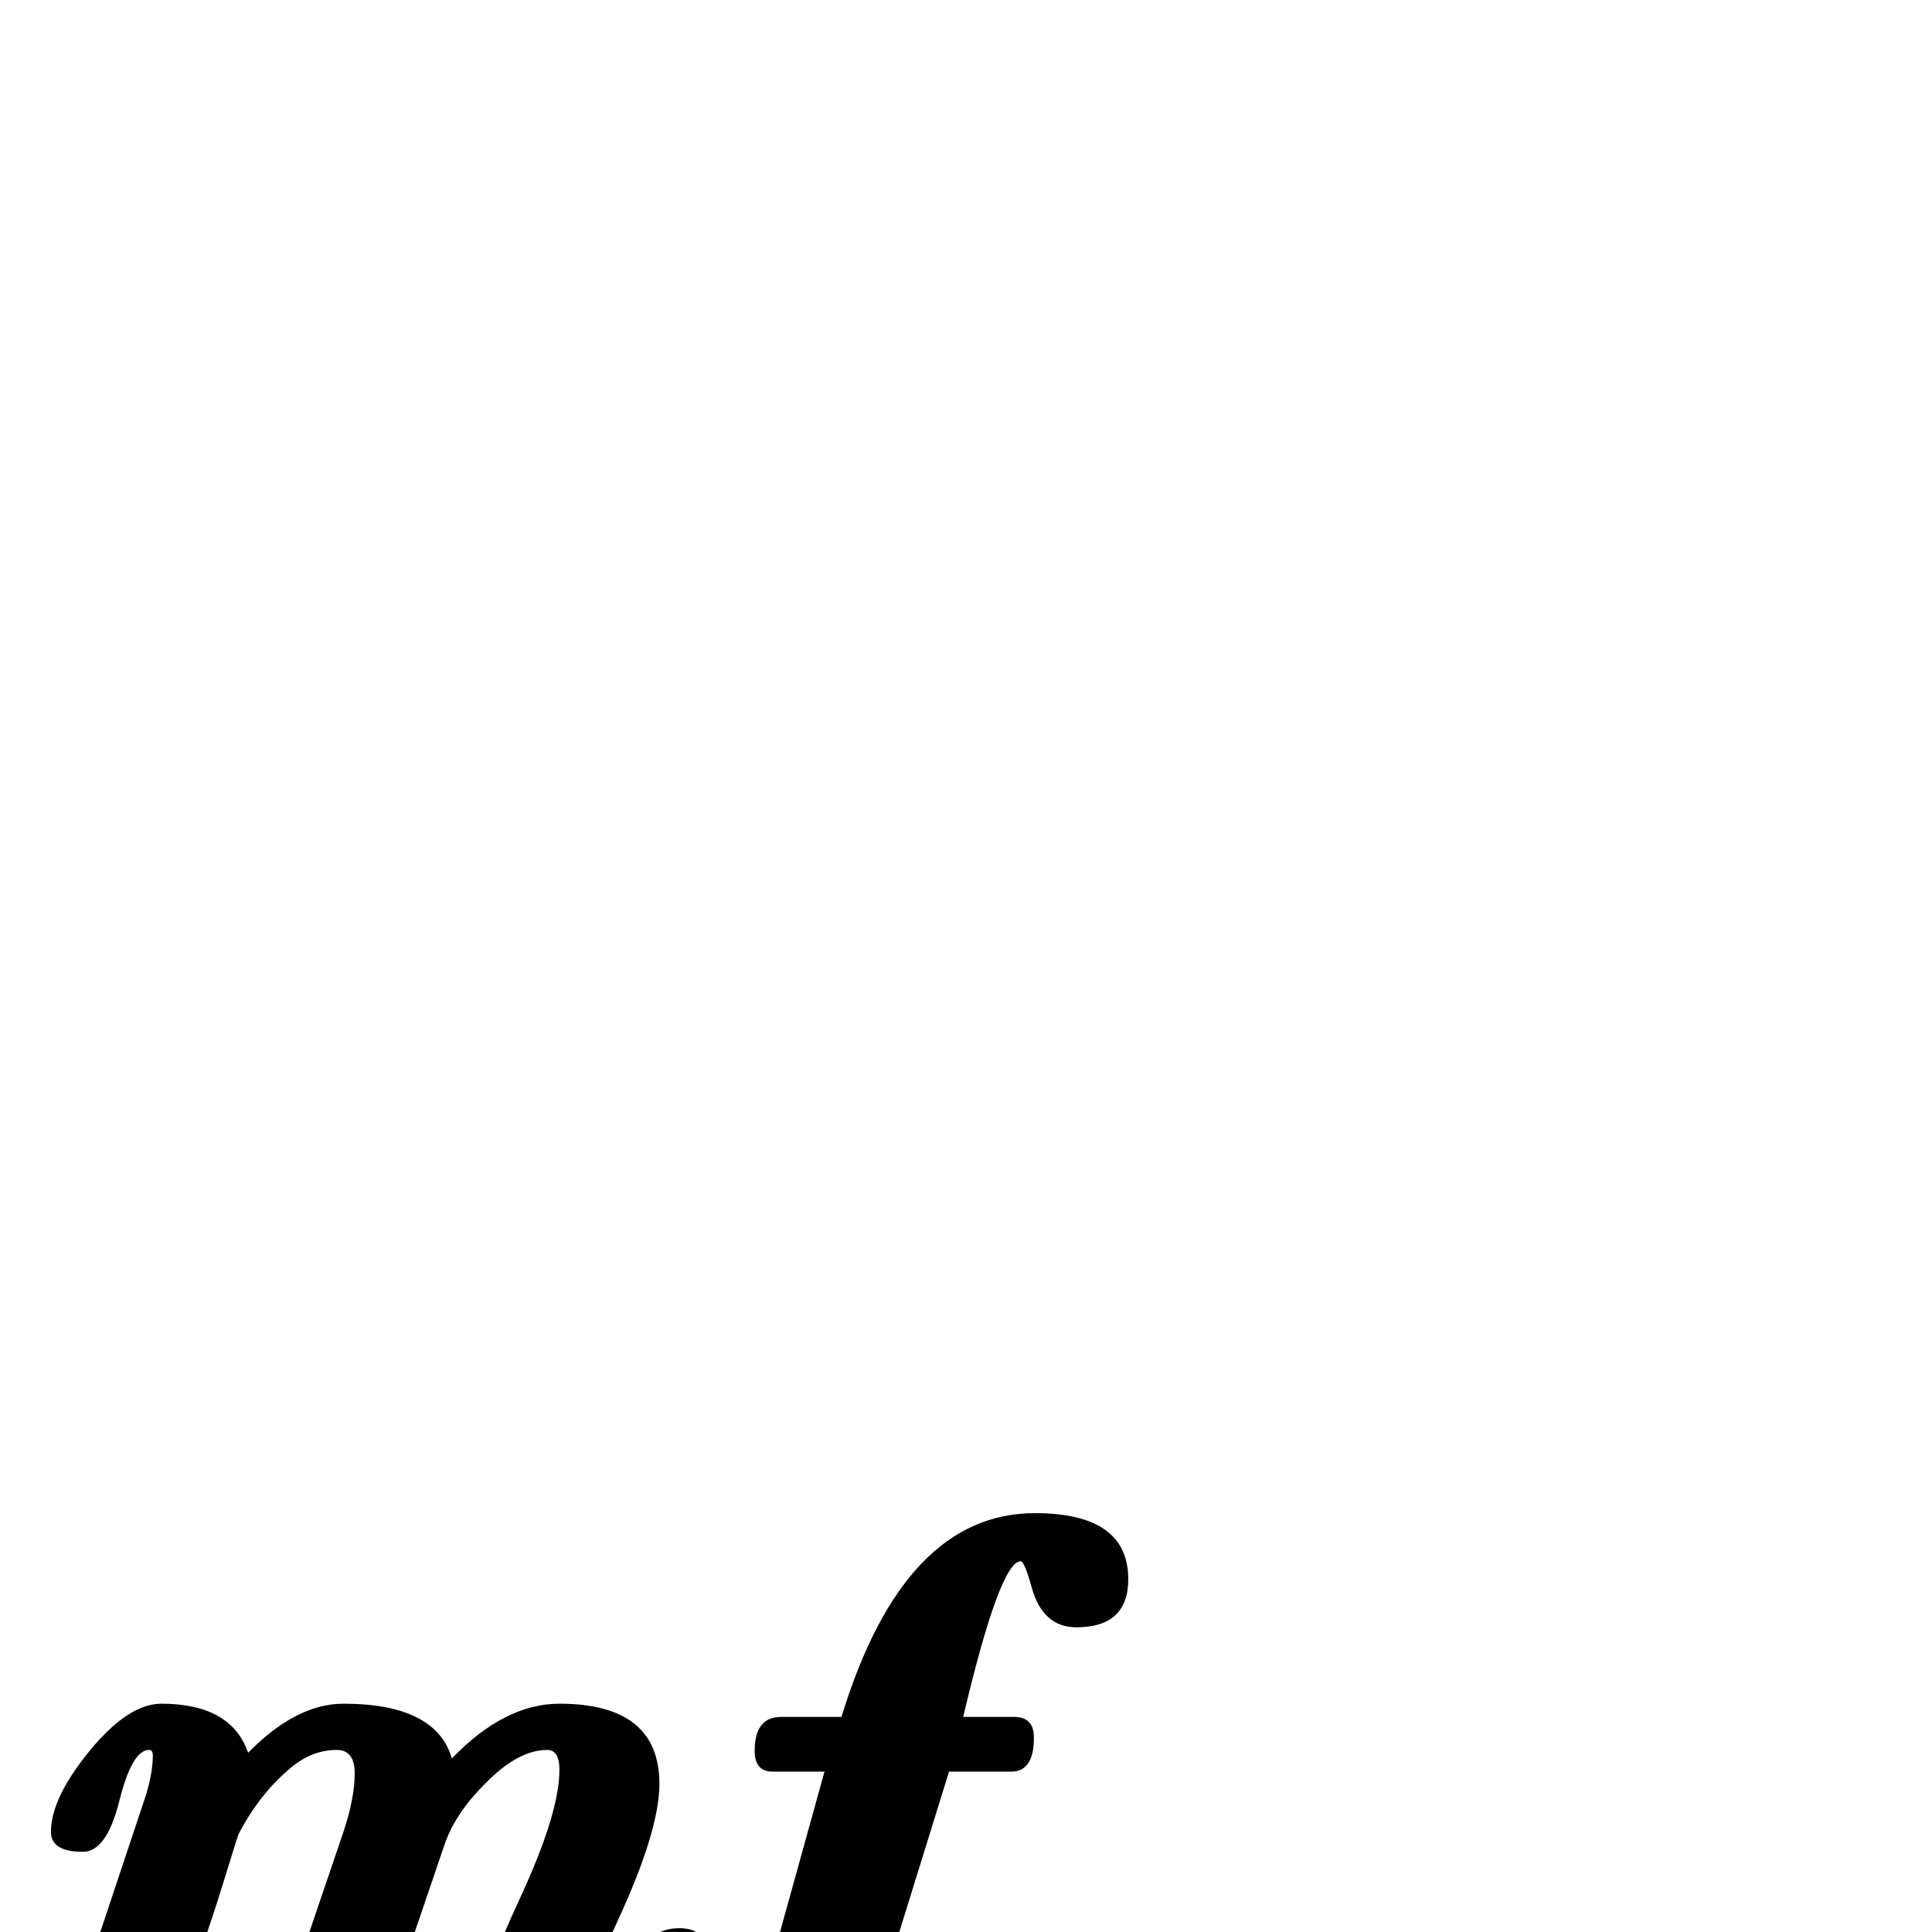 <?xml version="1.0" standalone="no"?>
<!DOCTYPE svg PUBLIC "-//W3C//DTD SVG 1.1//EN" "http://www.w3.org/Graphics/SVG/1.1/DTD/svg11.dtd" >
<svg viewBox="0 -442 2048 2048">
  <g transform="matrix(1 0 0 -1 0 1606)">
   <path fill="currentColor"
d="M1196 374q0 -51 -55 -51q-35 0 -47 41q-8 29 -12 29q-22 0 -61 -165h54q21 0 21 -22q0 -36 -24 -36h-66l-62 -200q-93 -299 -232 -299q-96 0 -96 68q0 56 53 56q38 0 46.5 -36.5t15.5 -36.5q19 0 54 127l89 321h-55q-19 0 -19 22q0 36 28 36h64q66 216 205 216
q99 0 99 -70zM746 -17q0 -3 -2 -7q-61 -129 -145 -129q-35 0 -60 19q-29 22 -29 55q0 26 41.5 115.5t41.5 135.5q0 21 -13 21q-31 0 -66 -36q-32 -32 -43 -65l-67 -197q-16 -48 -66 -48q-44 0 -44 42q0 11 2 17l67 197q13 38 13 65q0 25 -19 25q-27 0 -50 -20
q-32 -27 -54 -69q-1 -2 -17 -54t-53 -156q-20 -47 -67 -47q-44 0 -44 43q0 7 3 16l78 234q9 27 9 47q0 6 -4 6q-18 0 -31.5 -54t-38.5 -54q-34 0 -34 21q0 36 41 86t76 50q74 0 92 -52q51 52 101 52q98 0 115 -58q56 58 114 58q106 0 106 -85q0 -49 -43.5 -143.5
t-43.5 -117.5q37 0 69 82q10 26 39 26q26 0 26 -21z" />
  </g>

</svg>
